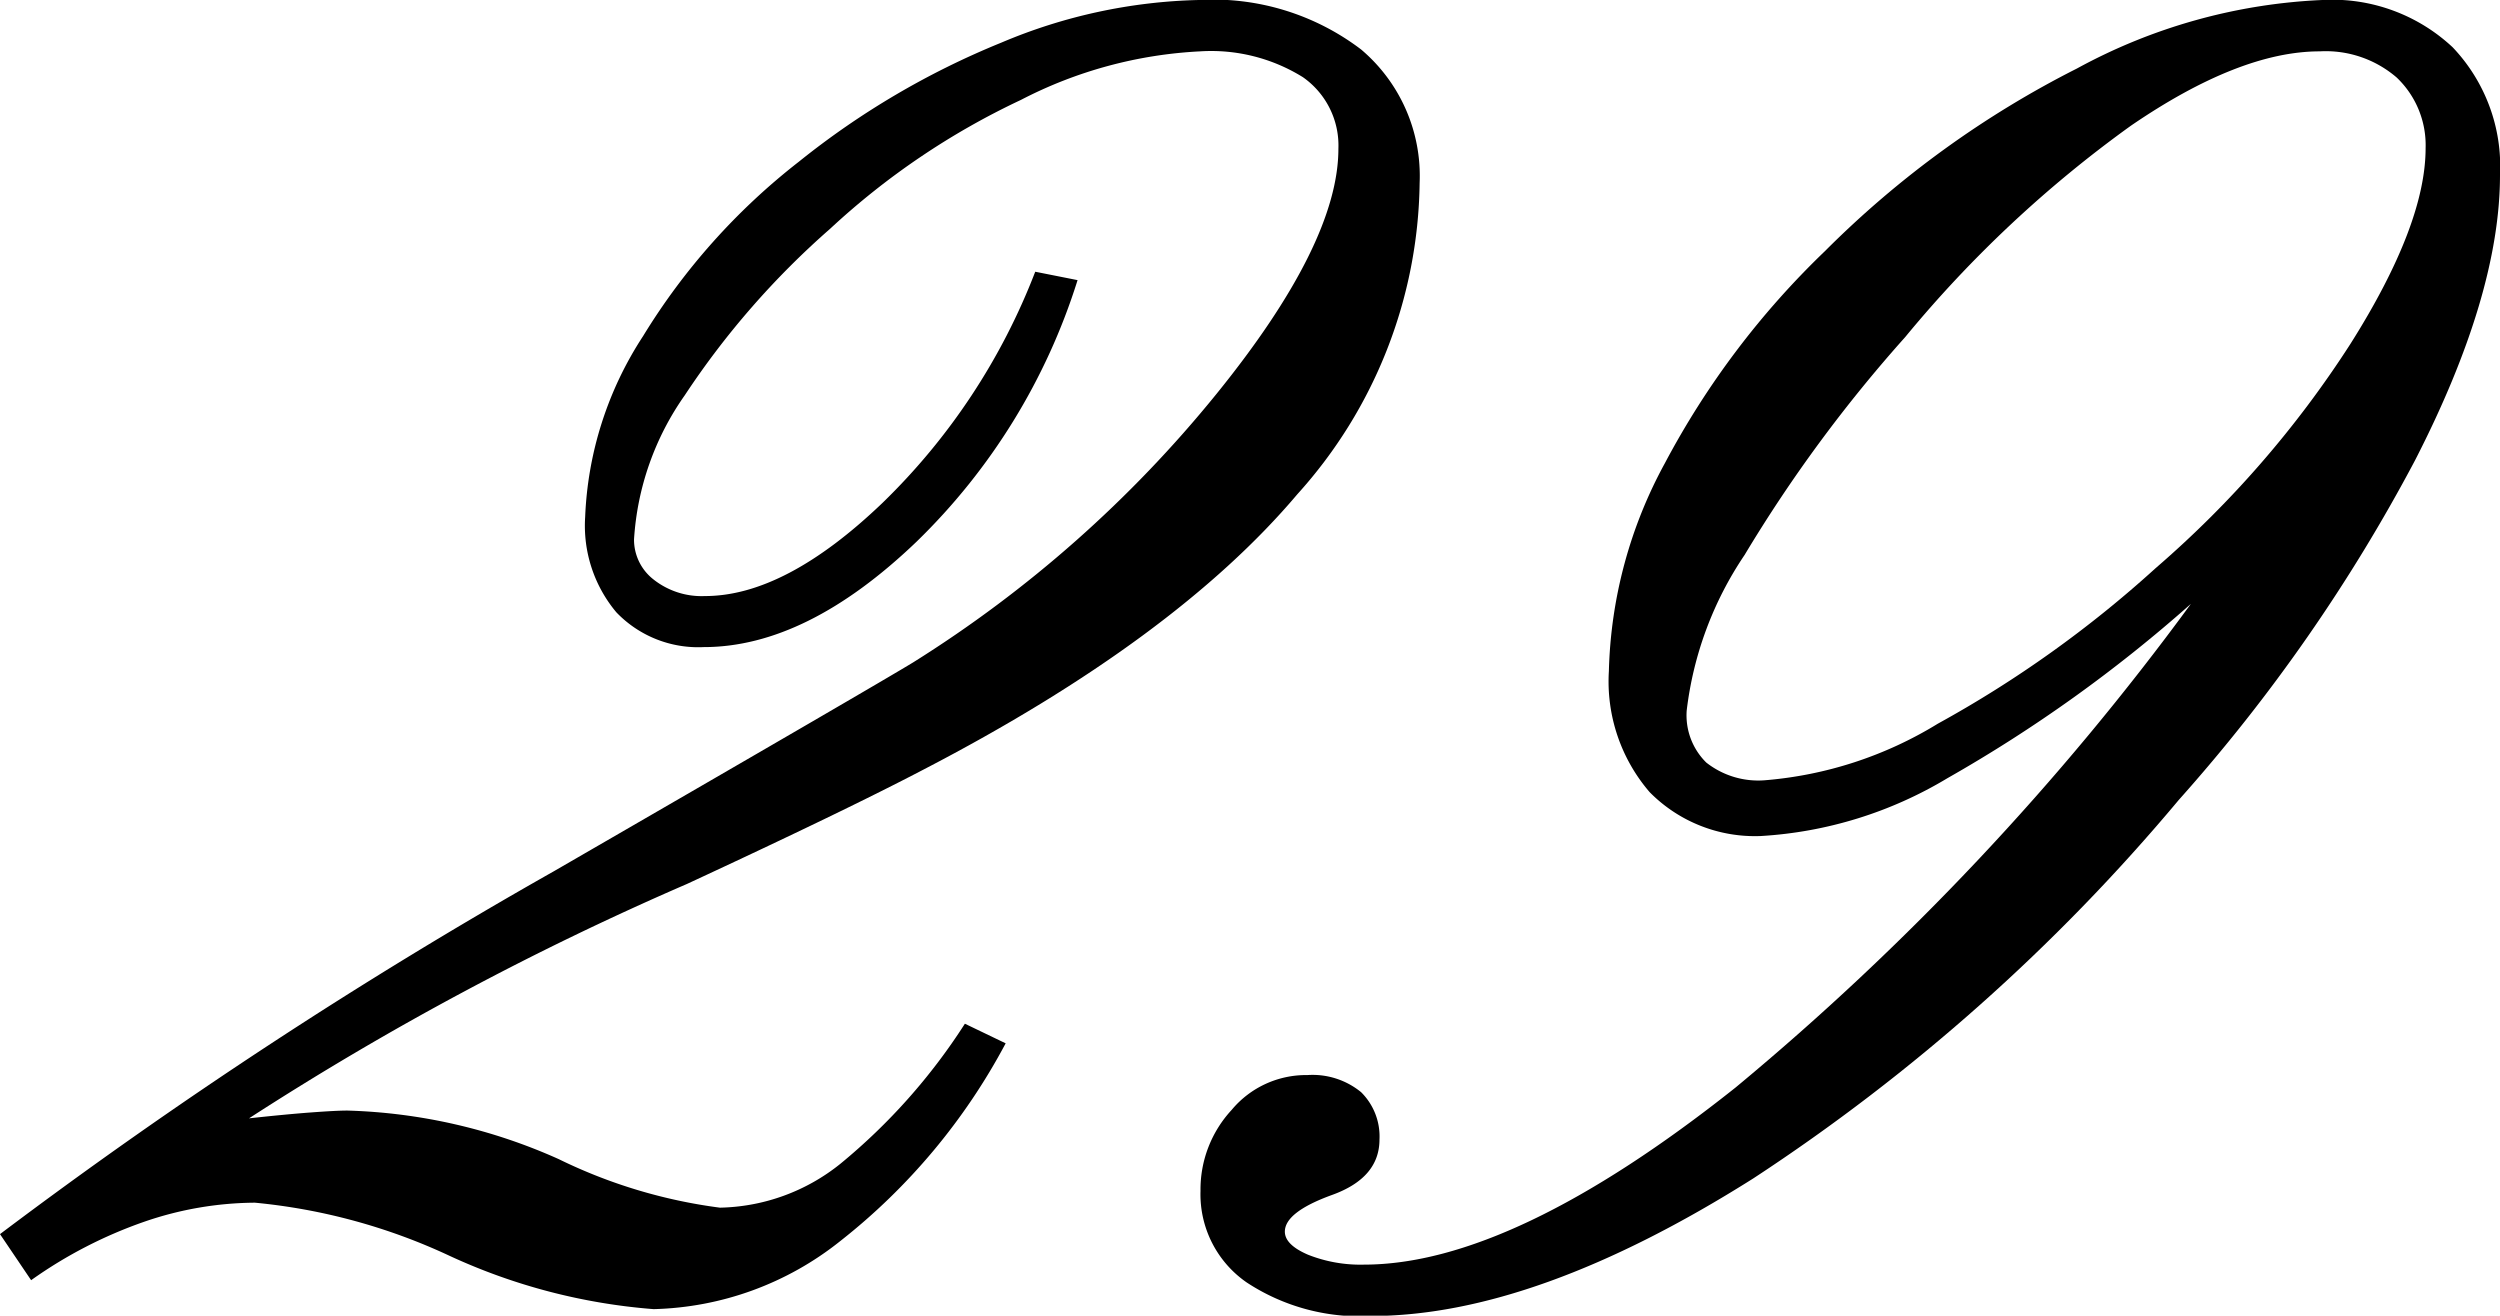 <svg xmlns="http://www.w3.org/2000/svg" viewBox="0 0 80.32 42.27"><title>アセット 16</title><g id="レイヤー_2" data-name="レイヤー 2"><g id="レイヤー_1-2" data-name="レイヤー 1"><path d="M8,35.93q1.19-.13,2-.19t1.16-.06a17.8,17.8,0,0,1,6.79,1.56,16.64,16.64,0,0,0,5.18,1.56A6.37,6.37,0,0,0,27,37.39a19.27,19.27,0,0,0,4-4.5l1.31.63A20,20,0,0,1,27,39.87,10,10,0,0,1,21,42.06a19.11,19.11,0,0,1-6.55-1.71,19,19,0,0,0-6.26-1.71,11.08,11.08,0,0,0-3.55.61A14.45,14.45,0,0,0,1,41.13L0,39.65A162.63,162.63,0,0,1,17.78,28q10.38-6,11.56-6.72a39.56,39.56,0,0,0,9.74-8.62Q43,7.82,43,4.78a2.68,2.68,0,0,0-1.14-2.3,5.58,5.58,0,0,0-3.3-.83A14,14,0,0,0,32.8,3.21a24,24,0,0,0-6.13,4.14A26.56,26.56,0,0,0,22,12.7a9,9,0,0,0-1.63,4.63,1.62,1.62,0,0,0,.63,1.29,2.49,2.49,0,0,0,1.65.53q2.58,0,5.71-3a20.69,20.69,0,0,0,4.9-7.42L34.62,9a20.08,20.08,0,0,1-5.18,8.41q-3.53,3.38-6.83,3.38a3.64,3.64,0,0,1-2.81-1.12,4.33,4.33,0,0,1-1-3.06,11.44,11.44,0,0,1,1.86-5.81,20.92,20.92,0,0,1,5-5.6,26,26,0,0,1,6.51-3.83A17.24,17.24,0,0,1,38.51,0a7.86,7.86,0,0,1,5.22,1.59,5.32,5.32,0,0,1,1.88,4.29,15.19,15.19,0,0,1-3.93,10q-3.93,4.65-12,8.84-2.5,1.31-7.61,3.68A96.45,96.45,0,0,0,8,35.93Z"/><path d="M70.39,19.4A46,46,0,0,1,62.57,25a13.12,13.12,0,0,1-6,1.86A4.75,4.75,0,0,1,53,25.45a5.45,5.45,0,0,1-1.31-3.89,14.68,14.68,0,0,1,1.8-6.68,26.84,26.84,0,0,1,5.14-6.81A31.51,31.51,0,0,1,66.73,2.2,18.08,18.08,0,0,1,74.61,0,5.66,5.66,0,0,1,78.8,1.52a5.55,5.55,0,0,1,1.52,4.1q0,3.85-2.73,9.17A55,55,0,0,1,70,25.7,62.37,62.37,0,0,1,56.33,37.86q-7,4.42-12.28,4.42a6.61,6.61,0,0,1-4-1.08,3.44,3.44,0,0,1-1.48-2.94,3.76,3.76,0,0,1,1-2.6A3.11,3.11,0,0,1,42,34.54a2.46,2.46,0,0,1,1.73.55,2,2,0,0,1,.59,1.52q0,1.23-1.52,1.78t-1.52,1.18q0,.42.74.74a4.57,4.57,0,0,0,1.8.32q4.78,0,11.94-5.69A86.64,86.64,0,0,0,70.39,19.4ZM74.53,1.65q-2.58,0-6.07,2.39a38.46,38.46,0,0,0-7.25,6.79,46.08,46.08,0,0,0-5.16,7,11.3,11.3,0,0,0-1.86,5,2.13,2.13,0,0,0,.63,1.67,2.7,2.7,0,0,0,1.86.57,12.57,12.57,0,0,0,5.58-1.82,36.69,36.69,0,0,0,7-5,33.24,33.24,0,0,0,6.26-7.21q2.41-3.82,2.41-6.28A3,3,0,0,0,77,2.49,3.49,3.49,0,0,0,74.53,1.65Z"/></g></g></svg>